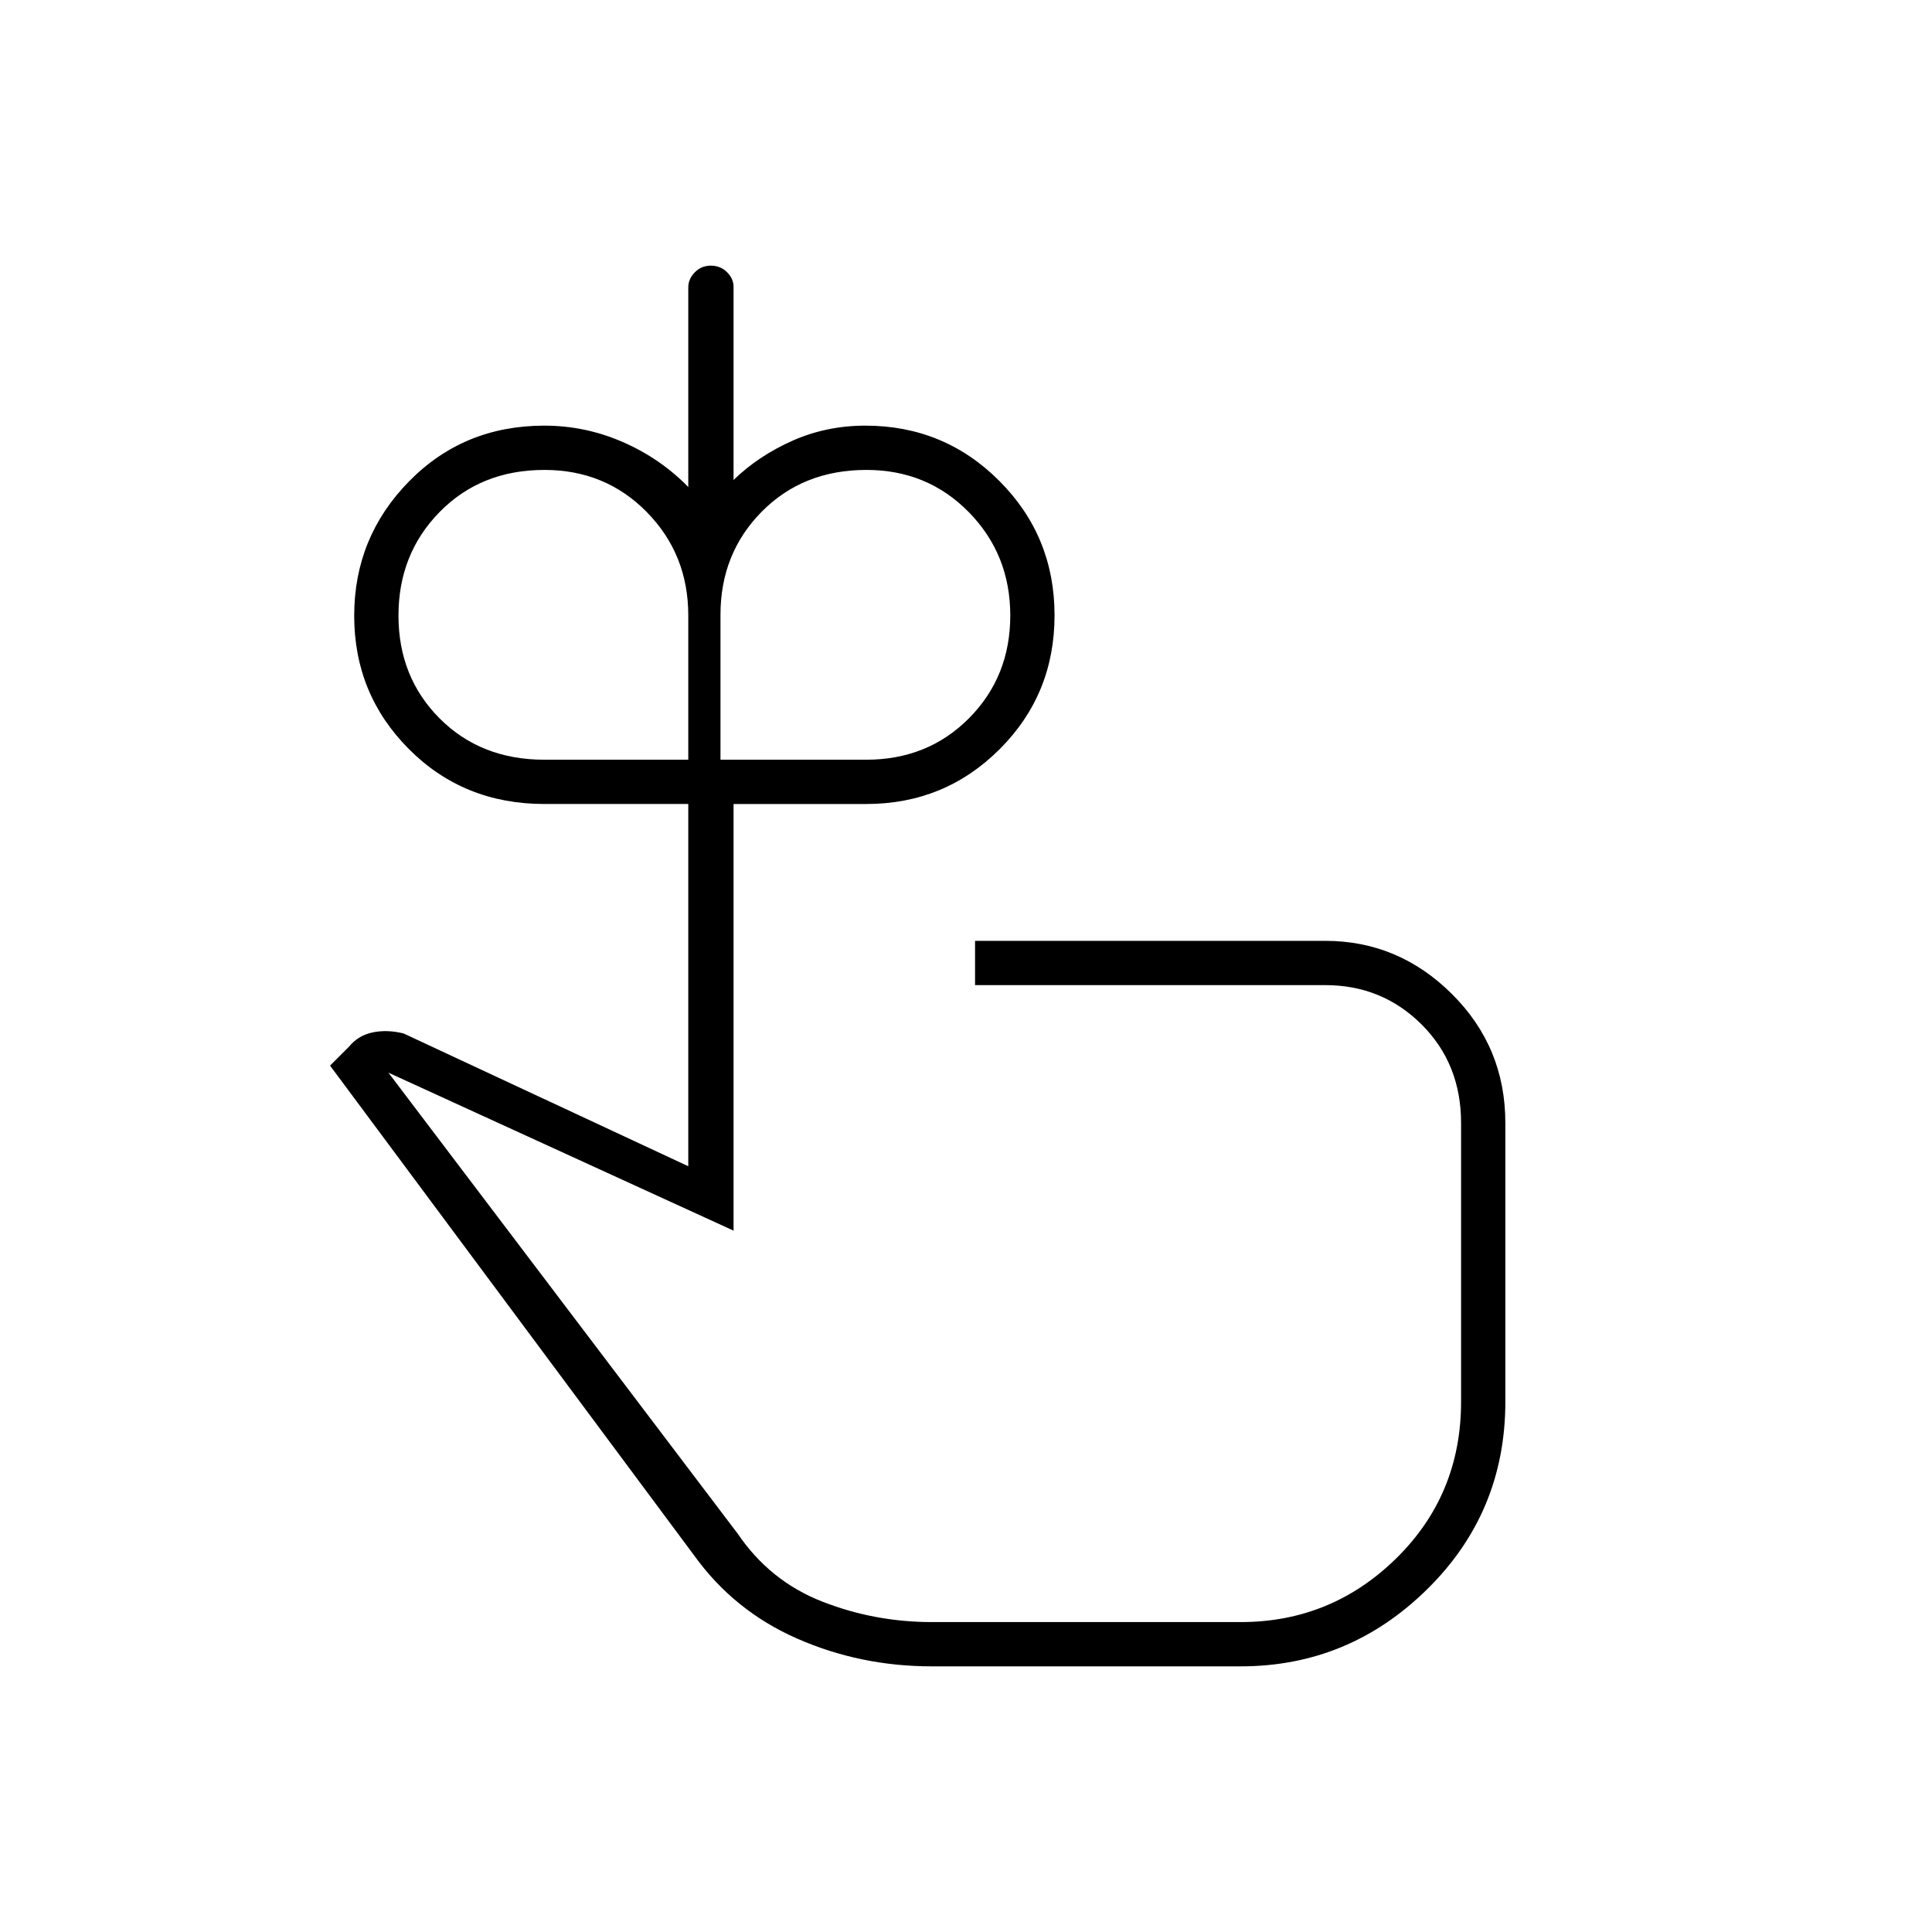 <svg xmlns="http://www.w3.org/2000/svg" height="48" viewBox="0 -960 960 960" width="48"><path d="M270.5-582.5H342v-71.69q0-30.37-20.59-51.34-20.6-20.97-50.87-20.97-31.54 0-52.04 20.85t-20.5 51.5q0 30.65 20.47 51.15t52.03 20.5Zm159.89 0q30.67 0 51.14-20.65t20.47-51q0-30.35-20.59-51.35-20.6-21-50.87-21-31.54 0-52.04 20.75T358-654.5v72h72.39Zm30.11 259ZM463-132q-35.43 0-66.81-13.75Q364.82-159.5 345-187L164-430.5l9.5-9.5q4.5-5.5 11.65-7t15.35.5l141.5 66v-180h-71.5q-40.12 0-67.31-27.28Q176-615.06 176-654.03t27.19-66.72q27.19-27.75 67.31-27.75 20.3 0 38.96 8.14Q328.13-732.21 342-718v-99.2q0-4.15 3.23-7.48 3.23-3.32 8-3.32t8.02 3.24q3.25 3.24 3.25 7.26v96q12.37-12 29.26-19.5 16.9-7.5 36.24-7.5 39.17 0 66.58 27.49Q524-693.53 524-654.26q0 39.26-27.27 66.51-27.27 27.25-66.23 27.25h-66v212L193-427l173.5 229q16.1 23.7 42.15 33.85Q434.69-154 463-154h153.5q45.03 0 77.27-31.65Q726-217.29 726-263.5V-402q0-29.4-19.62-48.95-19.63-19.55-47.88-19.55h-174v-22h174q36.38 0 62.94 26.4Q748-439.71 748-402v138.49q0 55.01-38.91 93.26Q670.19-132 616.5-132H463Z"/></svg>
